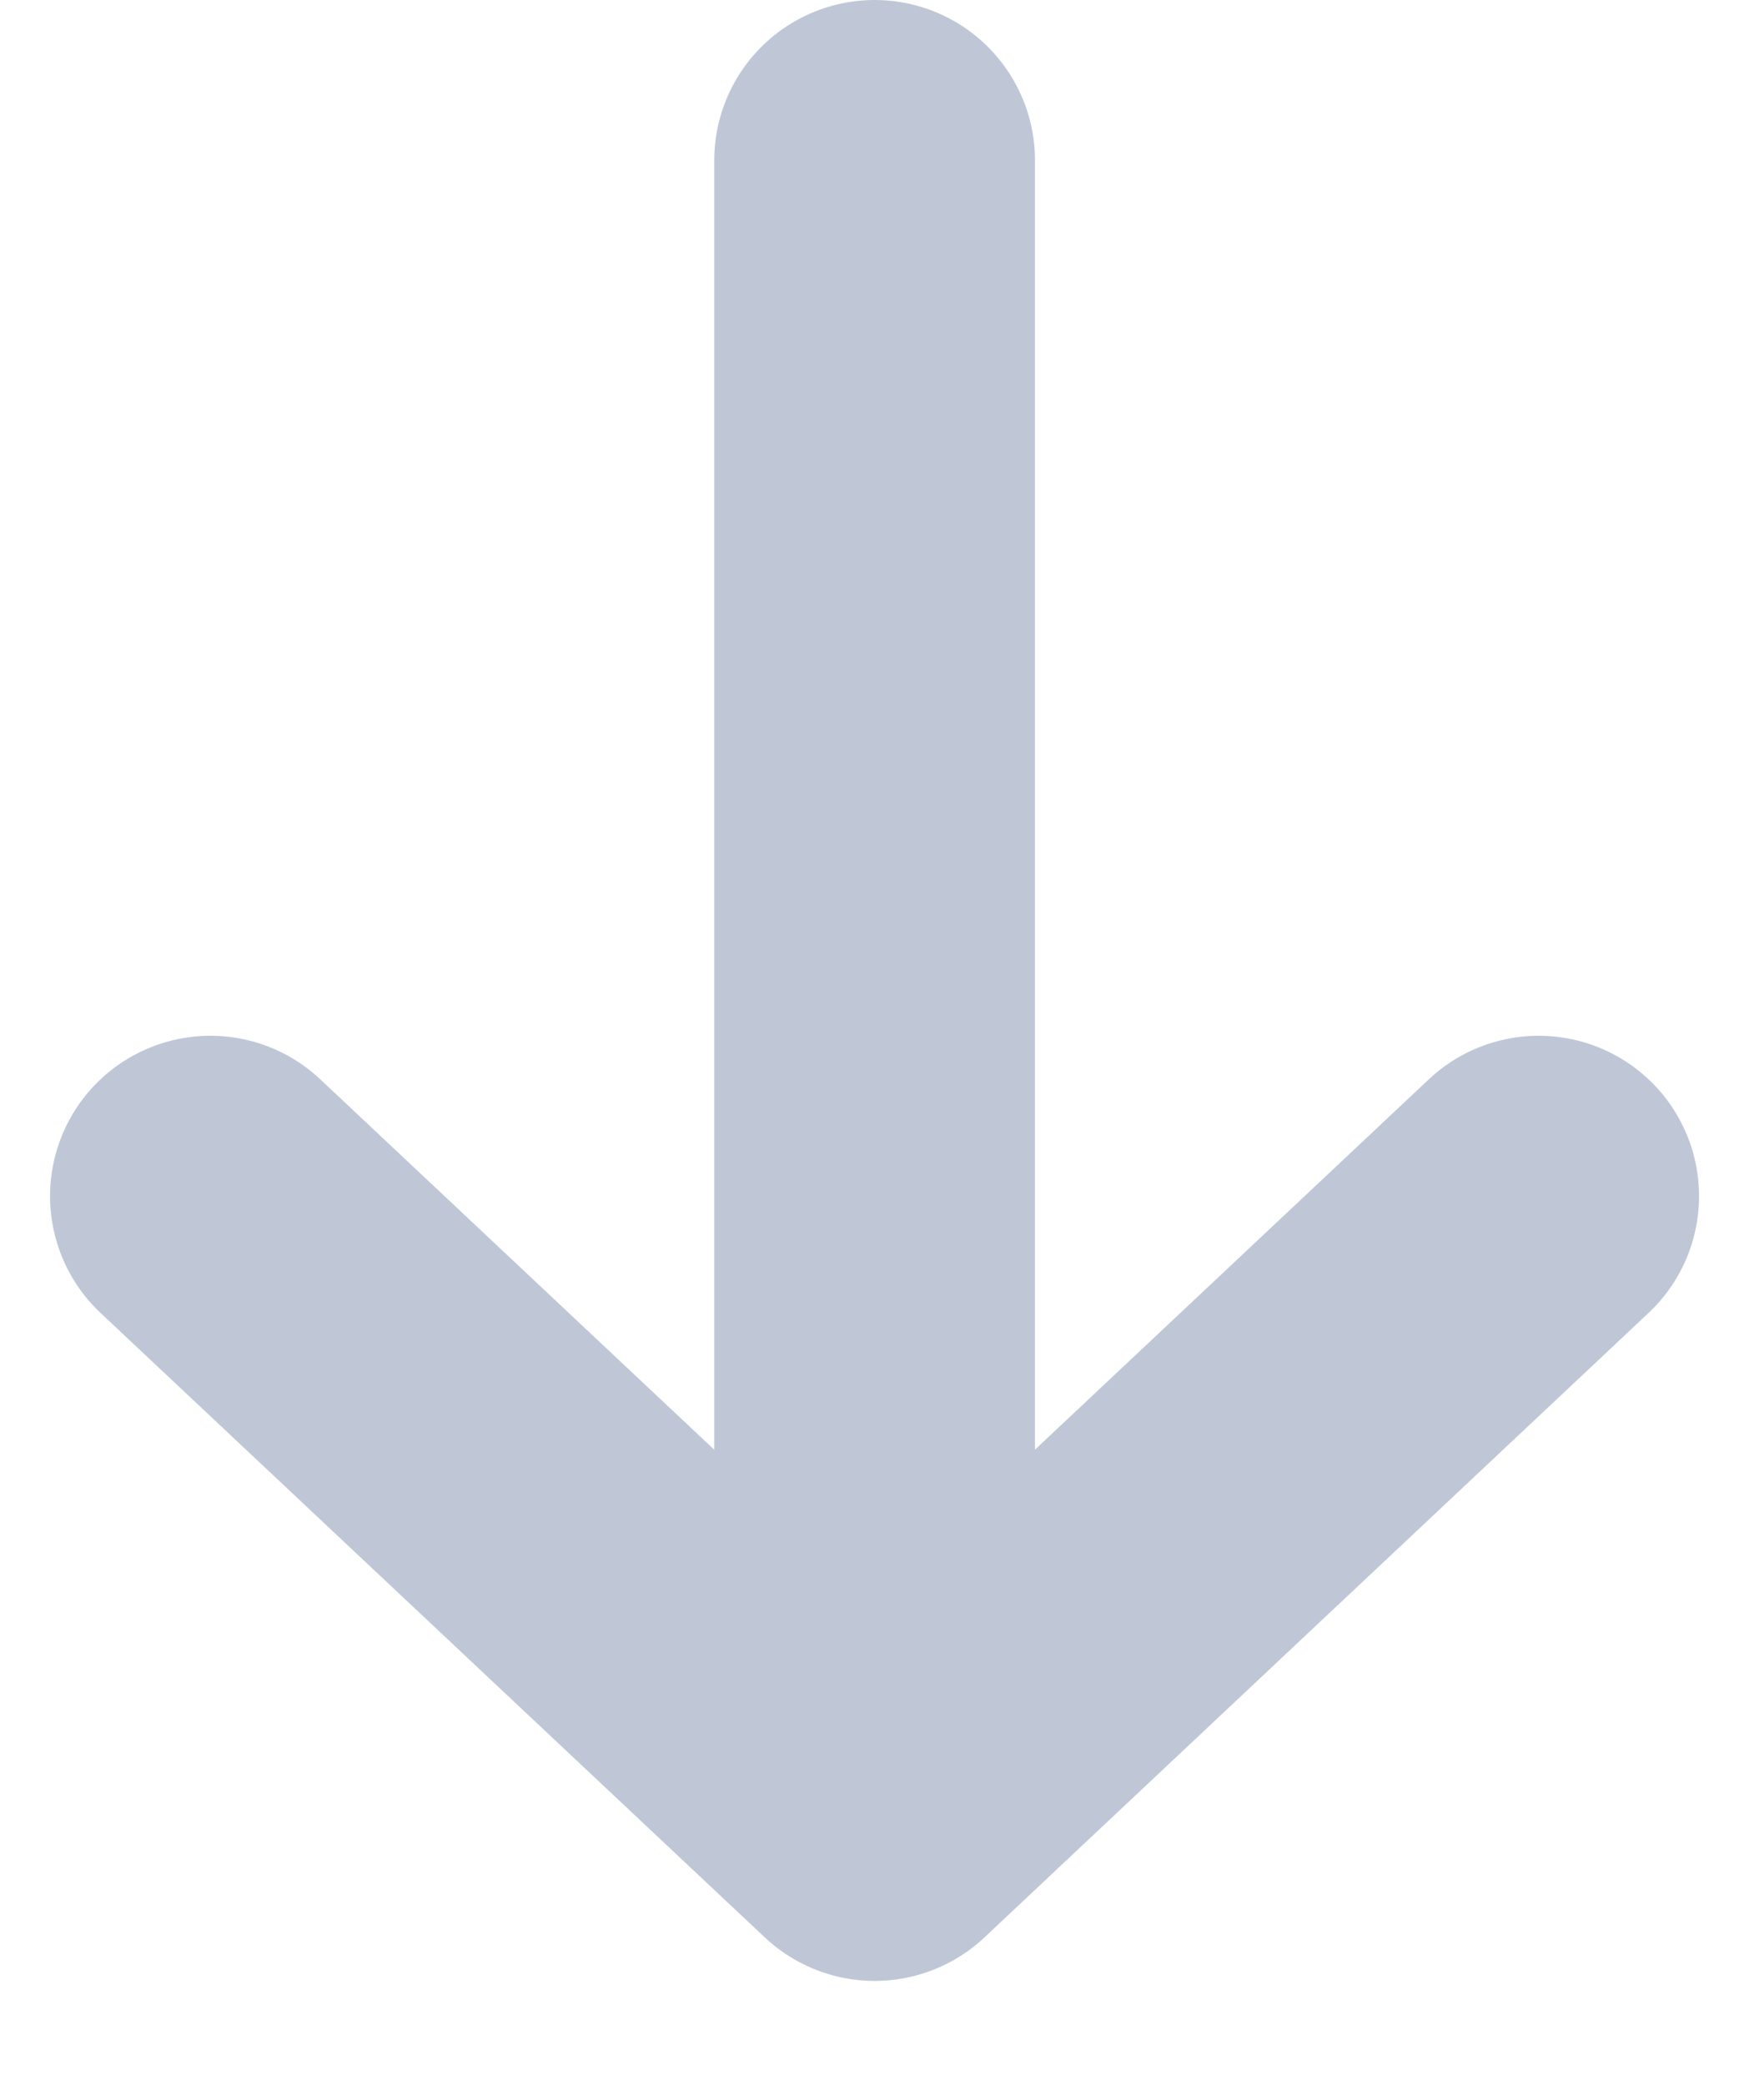 <svg width="11" height="13" viewBox="0 0 11 13" fill="none" xmlns="http://www.w3.org/2000/svg">
<path d="M5.454 1V11.353M5.454 11.353L1.312 7.459M5.454 11.353L9.595 7.459" stroke="#0A2864" stroke-opacity="0.26" stroke-width="2" stroke-linecap="round" stroke-linejoin="round"/>
</svg>
